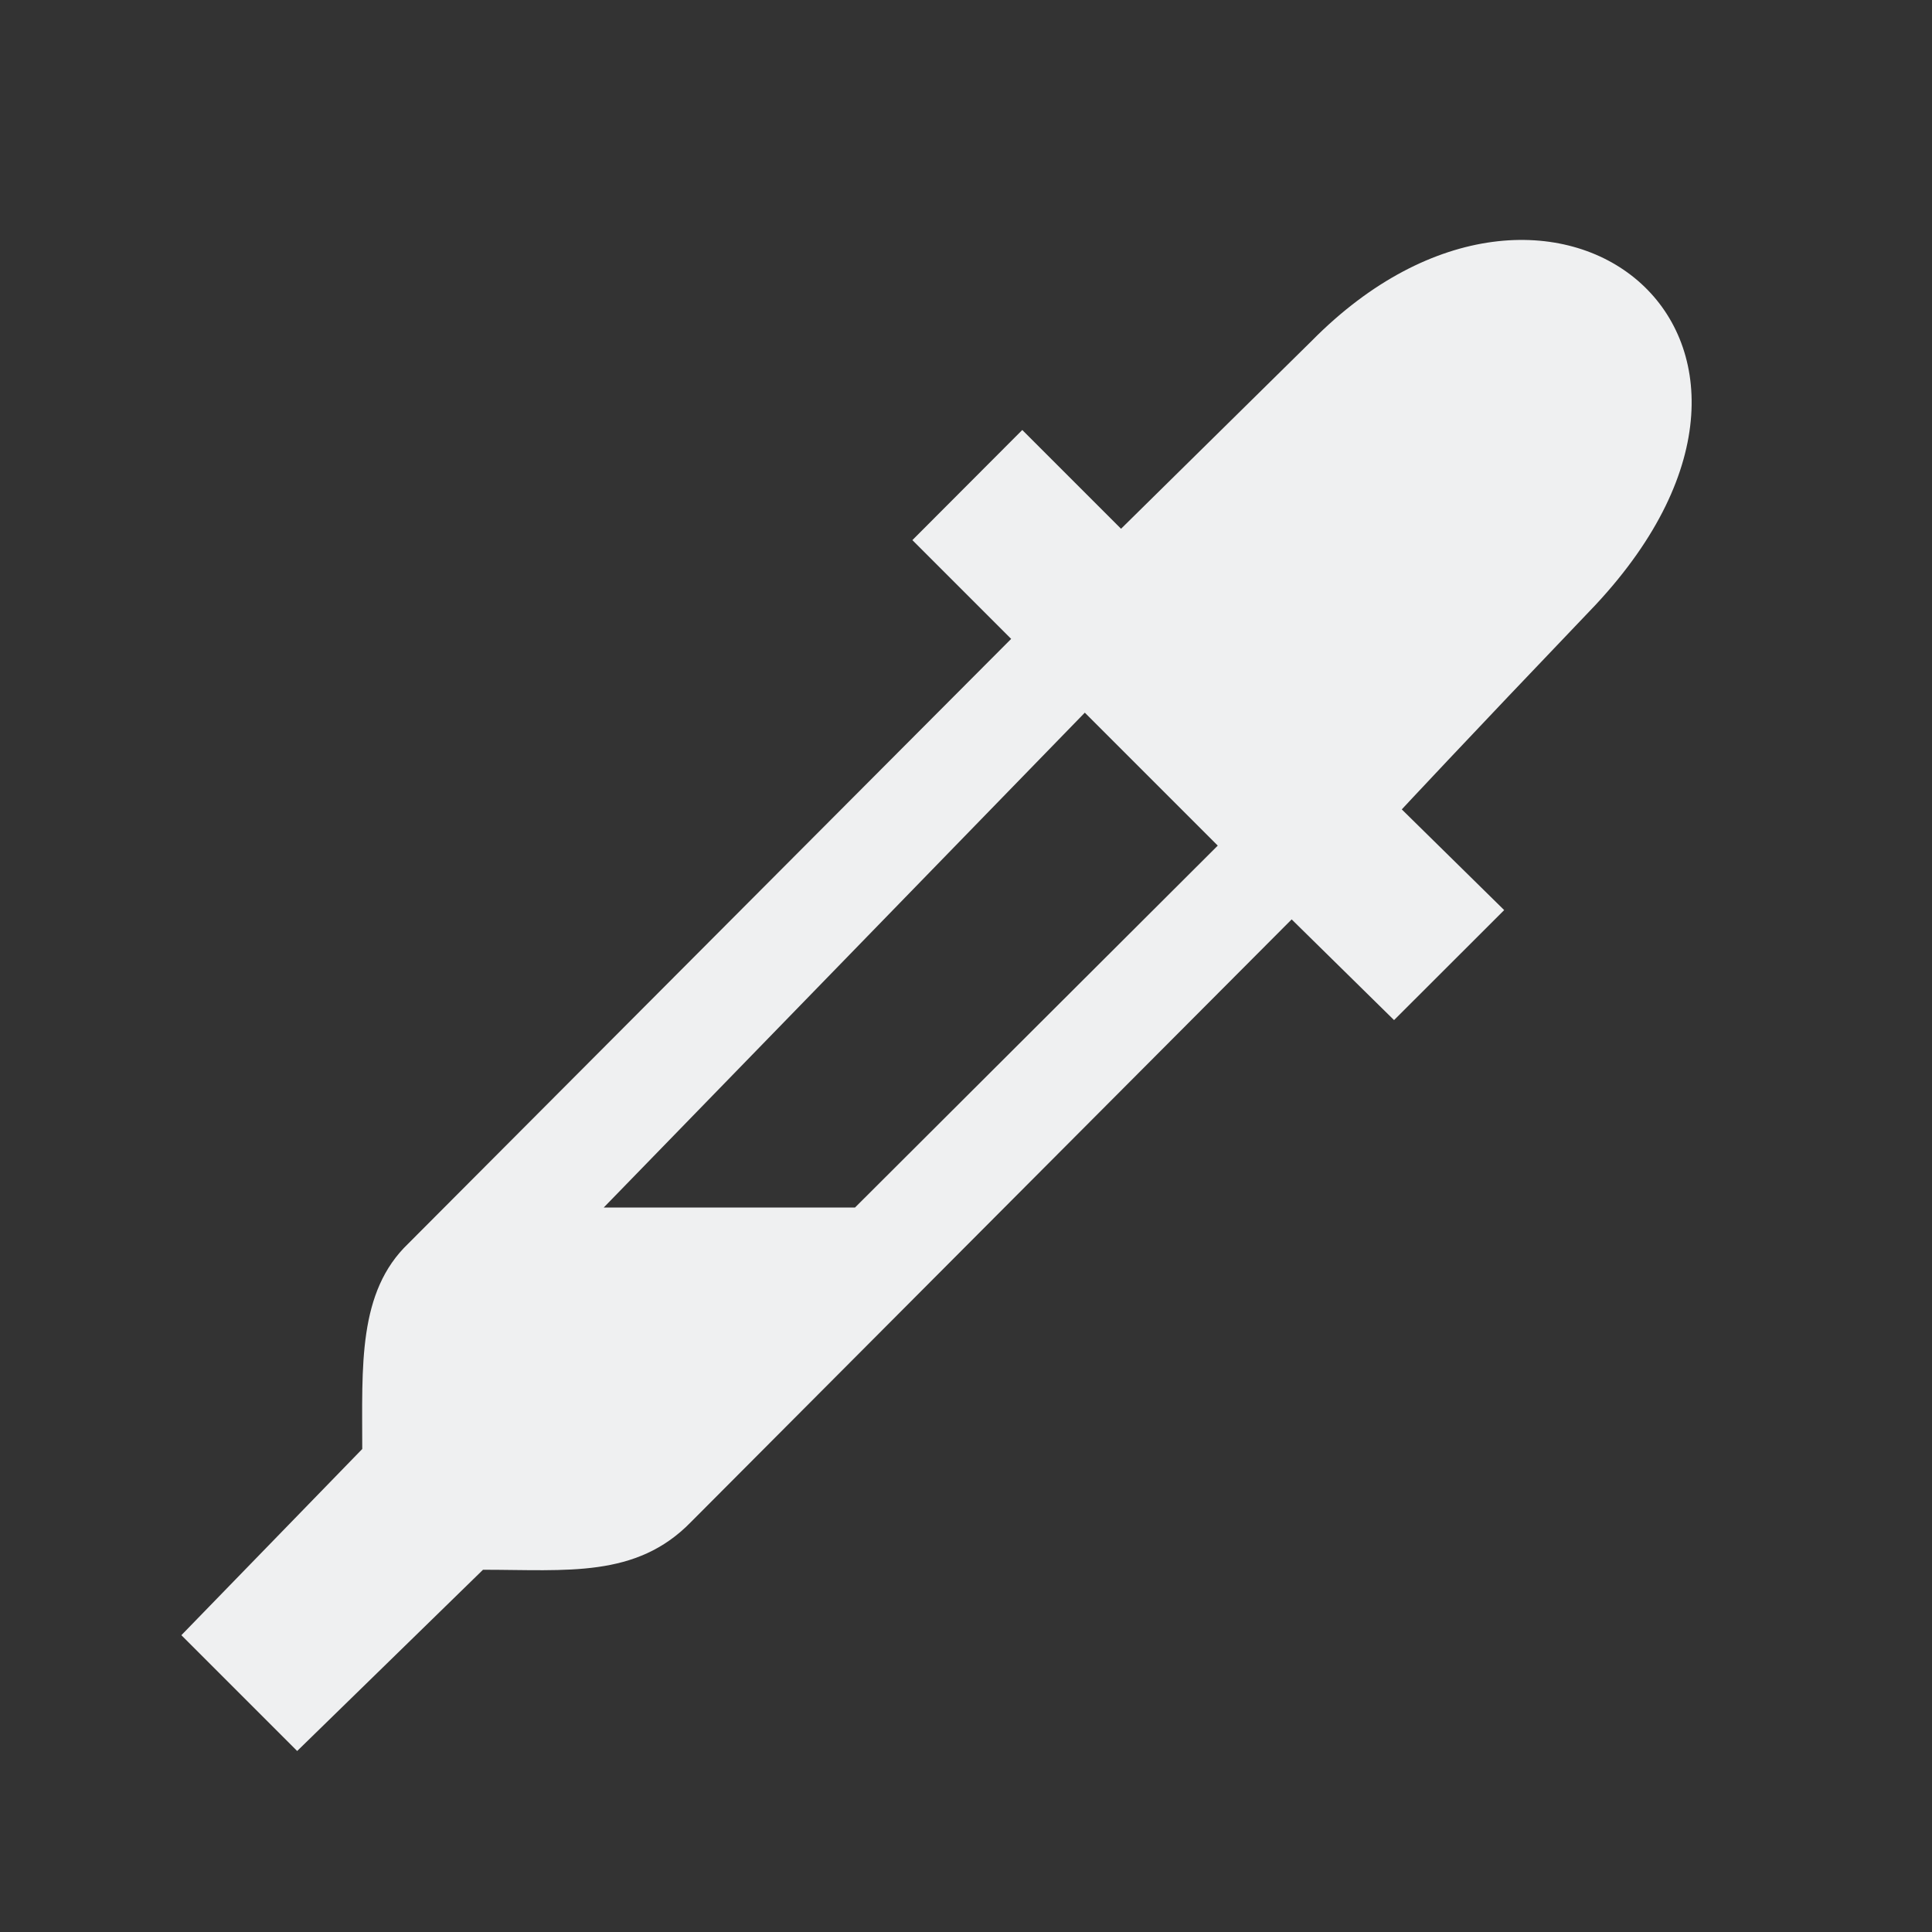 <svg version="1.1" viewBox="0 0 16 16" xmlns="http://www.w3.org/2000/svg">
    <rect x="0" y="0" width="16" height="16" fill="#333333" stroke="none"/>
    <defs>
        <style type="text/css" id="current-color-scheme">
            .ColorScheme-Text {
                color:#eff0f1;
            }
        </style>
    </defs>
    <path style="fill:currentColor; fill-opacity:1; stroke:none"
          class="ColorScheme-Text"
          d="M 10.864,2.822 9.284,4.379 8.466,3.561 7.556,4.473 8.374,5.291 3.382,10.298 C 2.962,10.699 3,11.313 3,12 l -1.498,1.542 0.959,0.959 L 4,13 c 0.695,0 1.268,0.071 1.722,-0.395 l 4.975,-4.991 0.848,0.834 0.912,-0.911 -0.848,-0.834 c 0,0 0.481,-0.518 1.605,-1.694 C 15.301,2.772 12.844,0.817 10.864,2.822 Z M 8.984,5.902 10.085,7.003 7.081,10 H 5 Z"/>
</svg>
